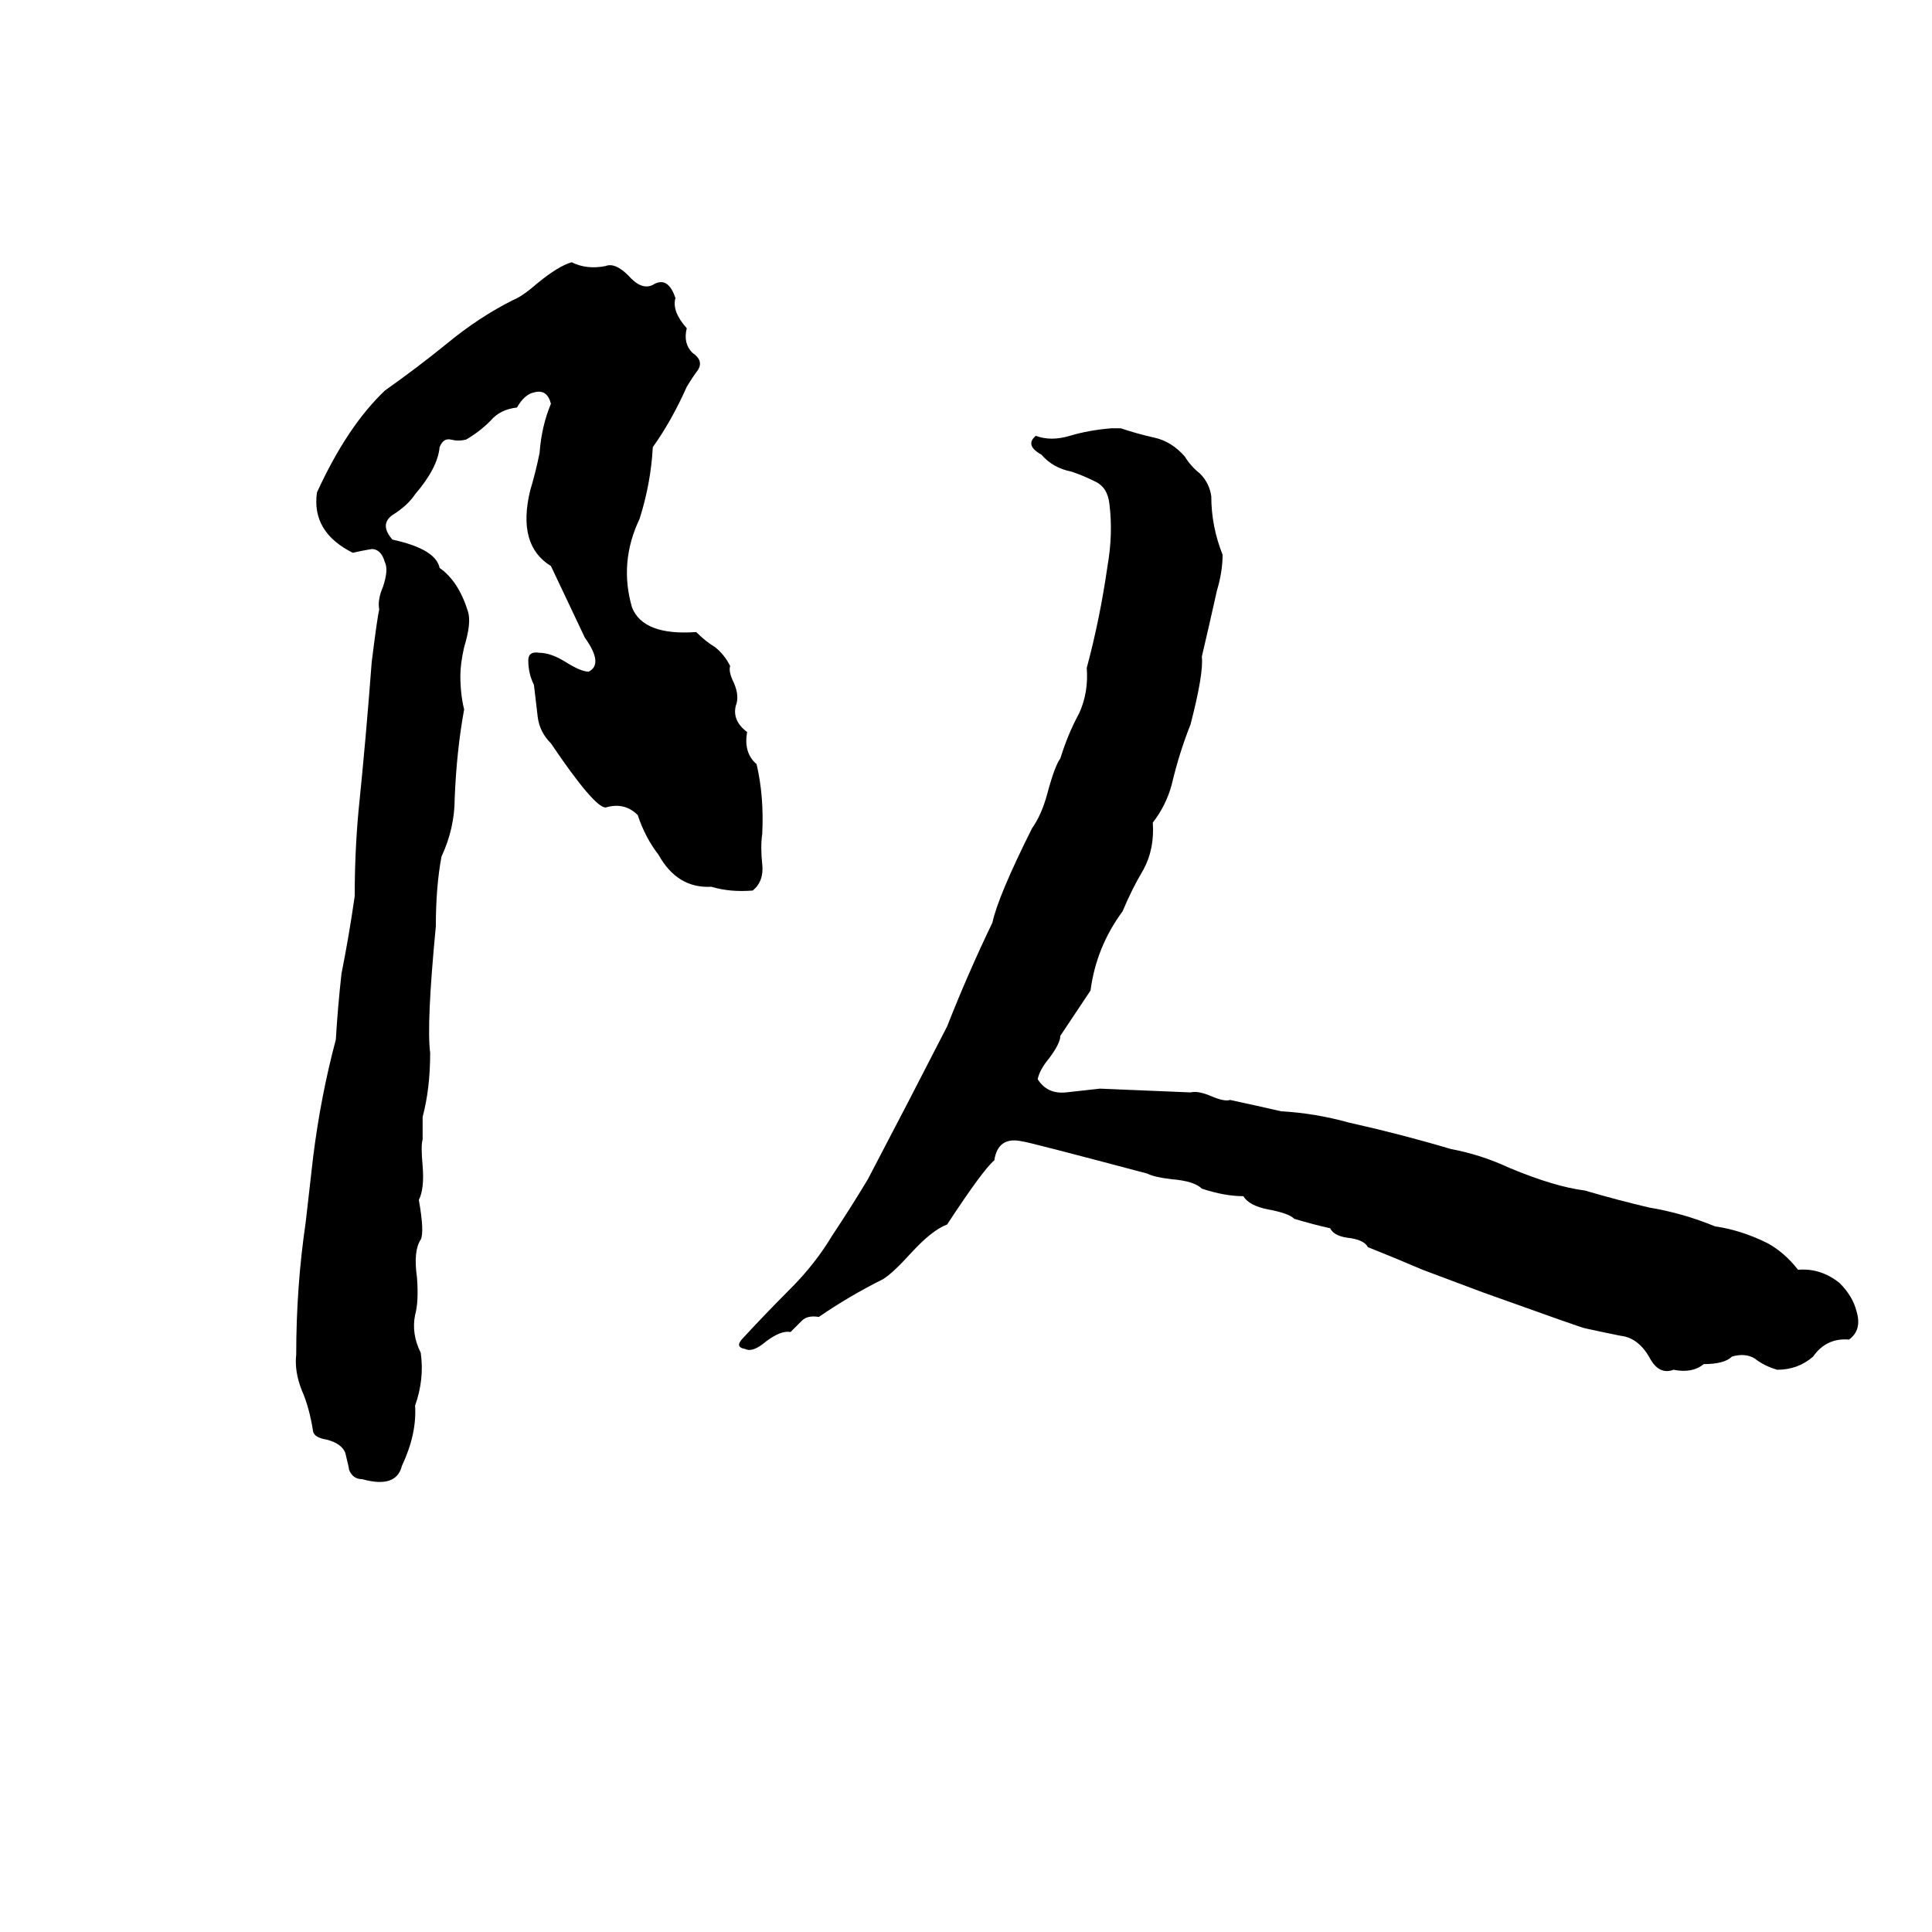 <svg xmlns="http://www.w3.org/2000/svg" viewBox="0 -800 1024 1024">
	<path fill="#000000" d="M303 -661Q311 -657 321 -659Q326 -661 333 -654Q340 -646 346 -649Q354 -654 358 -642Q356 -635 364 -626Q362 -618 367 -613Q373 -609 370 -604Q367 -600 364 -595Q356 -577 346 -563Q345 -544 339 -525Q328 -502 335 -478Q341 -463 369 -465Q374 -460 379 -457Q384 -453 387 -447Q386 -444 389 -438Q392 -431 390 -426Q388 -418 396 -412Q394 -401 401 -395Q405 -378 404 -358Q403 -351 404 -342Q405 -333 399 -328Q387 -327 377 -330Q359 -329 349 -347Q342 -356 338 -368Q331 -375 321 -372Q315 -372 292 -406Q286 -412 285 -420Q284 -429 283 -437Q280 -443 280 -450Q280 -455 286 -454Q292 -454 300 -449Q308 -444 312 -444Q320 -448 310 -462Q301 -481 292 -500Q274 -511 281 -540Q284 -550 286 -560Q287 -574 292 -586Q290 -594 283 -592Q278 -591 274 -584Q265 -583 260 -577Q254 -571 247 -567Q243 -566 239 -567Q235 -568 233 -563Q232 -552 220 -538Q216 -532 208 -527Q201 -522 208 -514Q231 -509 233 -499Q243 -492 248 -476Q250 -470 246 -457Q244 -448 244 -442Q244 -432 246 -424Q242 -402 241 -377Q241 -361 234 -346Q231 -330 231 -309Q226 -257 228 -242Q228 -223 224 -208Q224 -202 224 -196Q223 -193 224 -182Q225 -170 222 -164Q225 -147 223 -143Q219 -137 221 -123Q222 -110 220 -103Q218 -93 223 -83Q225 -69 220 -55Q221 -40 213 -23Q210 -11 192 -16Q187 -16 185 -21Q185 -22 183 -30Q181 -35 173 -37Q167 -38 166 -41Q164 -54 160 -63Q156 -73 157 -82Q157 -118 162 -152Q164 -169 166 -187Q170 -219 178 -249Q179 -266 181 -284Q185 -304 188 -325Q188 -348 190 -370Q194 -409 197 -449Q200 -473 201 -477Q200 -482 203 -489Q206 -498 204 -502Q202 -509 197 -509Q191 -508 187 -507Q165 -518 168 -539Q184 -574 204 -593Q221 -605 237 -618Q254 -632 272 -641Q277 -643 285 -650Q296 -659 303 -661ZM589 -573H594Q603 -570 612 -568Q621 -566 628 -558Q631 -553 636 -549Q641 -544 642 -537Q642 -521 648 -506Q648 -497 645 -487Q641 -469 637 -452Q638 -443 631 -416Q625 -401 621 -384Q618 -373 611 -364Q612 -350 606 -339Q600 -329 595 -317Q581 -298 578 -275Q570 -263 562 -251Q562 -247 556 -239Q551 -233 550 -228Q555 -220 565 -221Q574 -222 583 -223Q607 -222 631 -221Q635 -222 642 -219Q649 -216 652 -217Q666 -214 679 -211Q697 -210 715 -205Q742 -199 769 -191Q785 -188 800 -181Q824 -171 840 -169Q857 -164 874 -160Q892 -157 909 -150Q923 -148 937 -141Q946 -136 953 -127Q965 -128 975 -120Q982 -113 984 -105Q987 -95 980 -90Q968 -91 961 -81Q953 -74 942 -74Q935 -76 930 -80Q925 -83 918 -81Q914 -77 903 -77Q897 -72 887 -74Q879 -71 874 -81Q868 -91 859 -92Q849 -94 840 -96Q839 -96 786 -115Q770 -121 754 -127Q740 -133 725 -139Q723 -143 714 -144Q707 -145 705 -149Q696 -151 686 -154Q683 -157 672 -159Q662 -161 659 -166Q649 -166 637 -170Q633 -174 621 -175Q612 -176 608 -178Q544 -195 542 -195Q529 -198 527 -185Q521 -180 502 -151Q494 -148 483 -136Q473 -125 468 -122Q450 -113 434 -102Q428 -103 425 -100Q422 -97 419 -94Q414 -95 406 -89Q399 -83 395 -85Q389 -86 394 -91Q406 -104 419 -117Q432 -130 441 -145Q451 -160 460 -175Q481 -215 502 -256Q513 -284 526 -311Q529 -325 547 -361Q552 -368 555 -379Q559 -394 562 -398Q566 -411 572 -422Q577 -433 576 -446Q583 -472 587 -500Q590 -517 588 -533Q587 -542 580 -545Q574 -548 568 -550Q558 -552 552 -559Q543 -564 549 -569Q557 -566 567 -569Q577 -572 589 -573Z"/>
</svg>